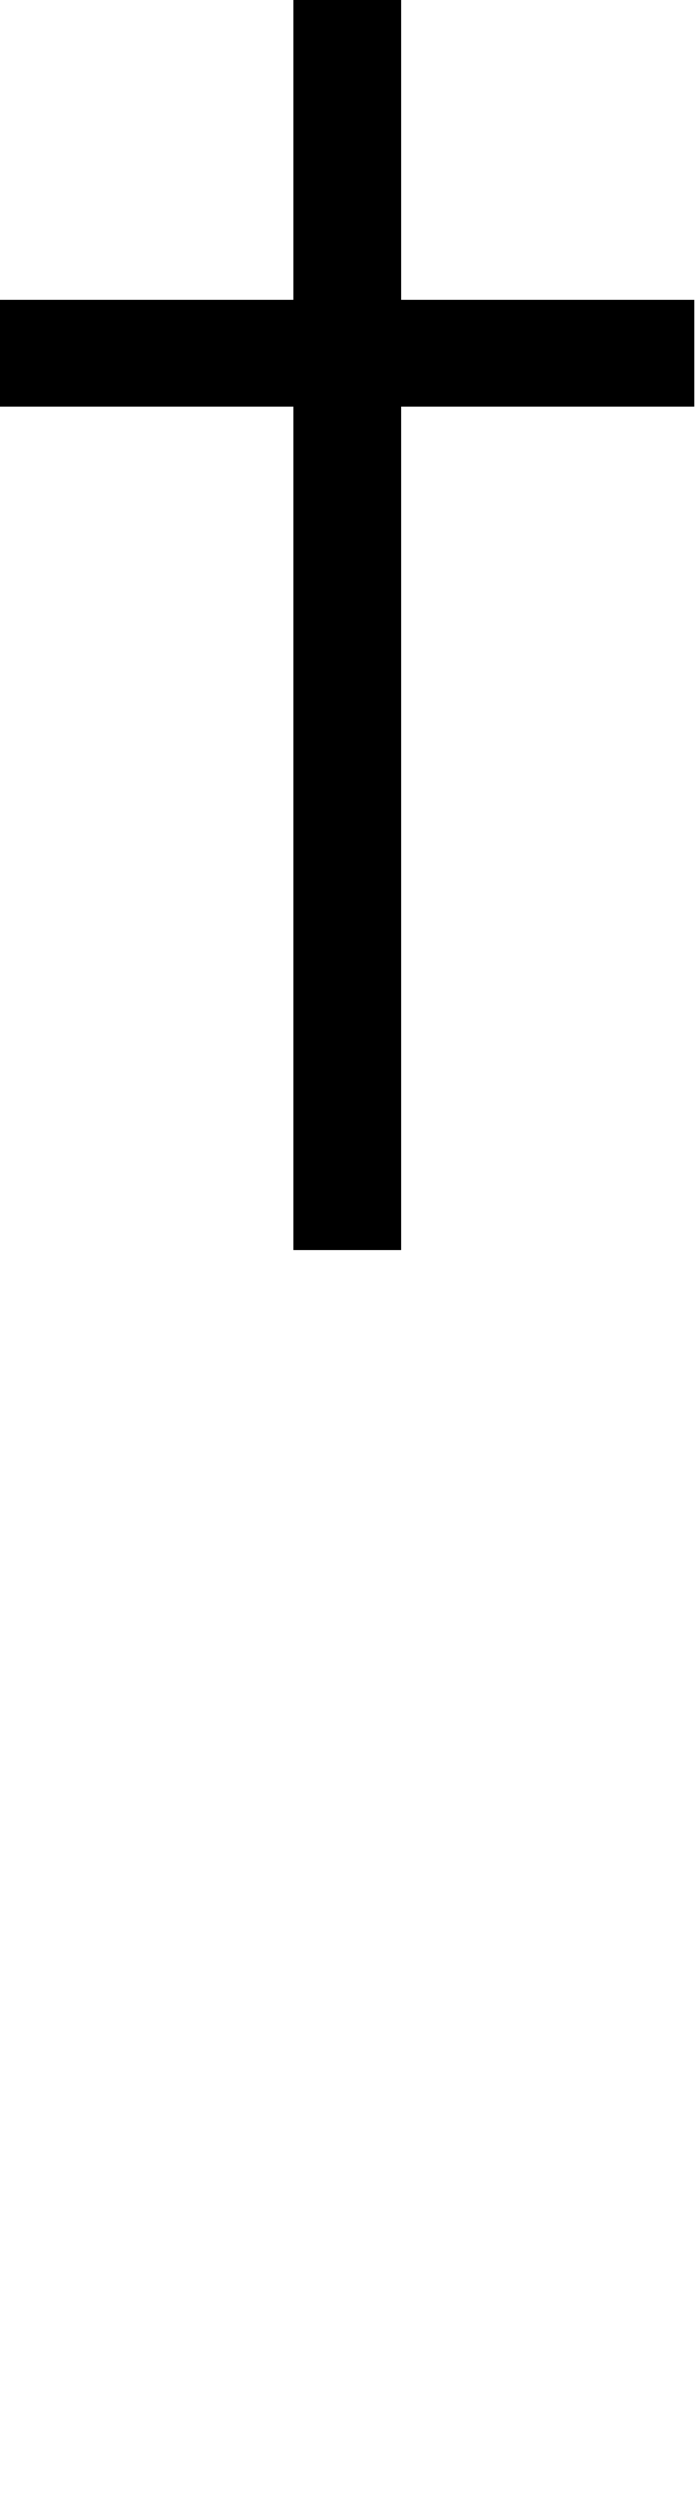 <?xml version="1.0" encoding="UTF-8" standalone="no"?>
<!-- Generator: Adobe Illustrator 13.0.0, SVG Export Plug-In . SVG Version: 6.00 Build 14948)  -->

<svg
   xmlns:dc="http://purl.org/dc/elements/1.1/"
   xmlns:cc="http://creativecommons.org/ns#"
   xmlns:rdf="http://www.w3.org/1999/02/22-rdf-syntax-ns#"
   xmlns:svg="http://www.w3.org/2000/svg"
   xmlns="http://www.w3.org/2000/svg"
   xmlns:sodipodi="http://sodipodi.sourceforge.net/DTD/sodipodi-0.dtd"
   xmlns:inkscape="http://www.inkscape.org/namespaces/inkscape"
   version="1.1"
   id="Layer_1"
   x="0px"
   y="0px"
   width="2.838"
   height="10.205"
   viewBox="0 0 2.838 10.205"
   xml:space="preserve"
   inkscape:version="0.48.0 r9654"
   sodipodi:docname="Monumentreligieuxcroix.svg"><defs
   id="defs3084" /><sodipodi:namedview
   pagecolor="#ffffff"
   bordercolor="#666666"
   borderopacity="1"
   objecttolerance="10"
   gridtolerance="10"
   guidetolerance="10"
   inkscape:pageopacity="0"
   inkscape:pageshadow="2"
   inkscape:window-width="640"
   inkscape:window-height="480"
   id="namedview3082"
   showgrid="false"
   fit-margin-top="0"
   fit-margin-left="0"
   fit-margin-right="0"
   fit-margin-bottom="0"
   inkscape:zoom="25.575698"
   inkscape:cx="1.419"
   inkscape:cy="5.1025"
   inkscape:window-x="604"
   inkscape:window-y="357"
   inkscape:window-maximized="0"
   inkscape:current-layer="Layer_1" />
<g
   id="g3074">
	<polygon
   style="fill-rule:evenodd"
   points="2.835,1.66 1.638,1.66 1.638,5.103 1.198,5.103 1.198,1.66 0,1.66 0,1.224 1.198,1.224 1.198,0 1.638,0 1.638,1.224 2.835,1.224 "
   id="polygon3076" />
</g>
<g
   id="g3078">
	<polygon
   style="fill:none"
   points="0.002,8.545 1.2,8.545 1.2,5.103 1.64,5.103 1.64,8.545 2.838,8.545 2.838,8.981 1.64,8.981 1.64,10.205 1.2,10.205 1.2,8.981 0.002,8.981 "
   id="polygon3080" />
</g>
</svg>